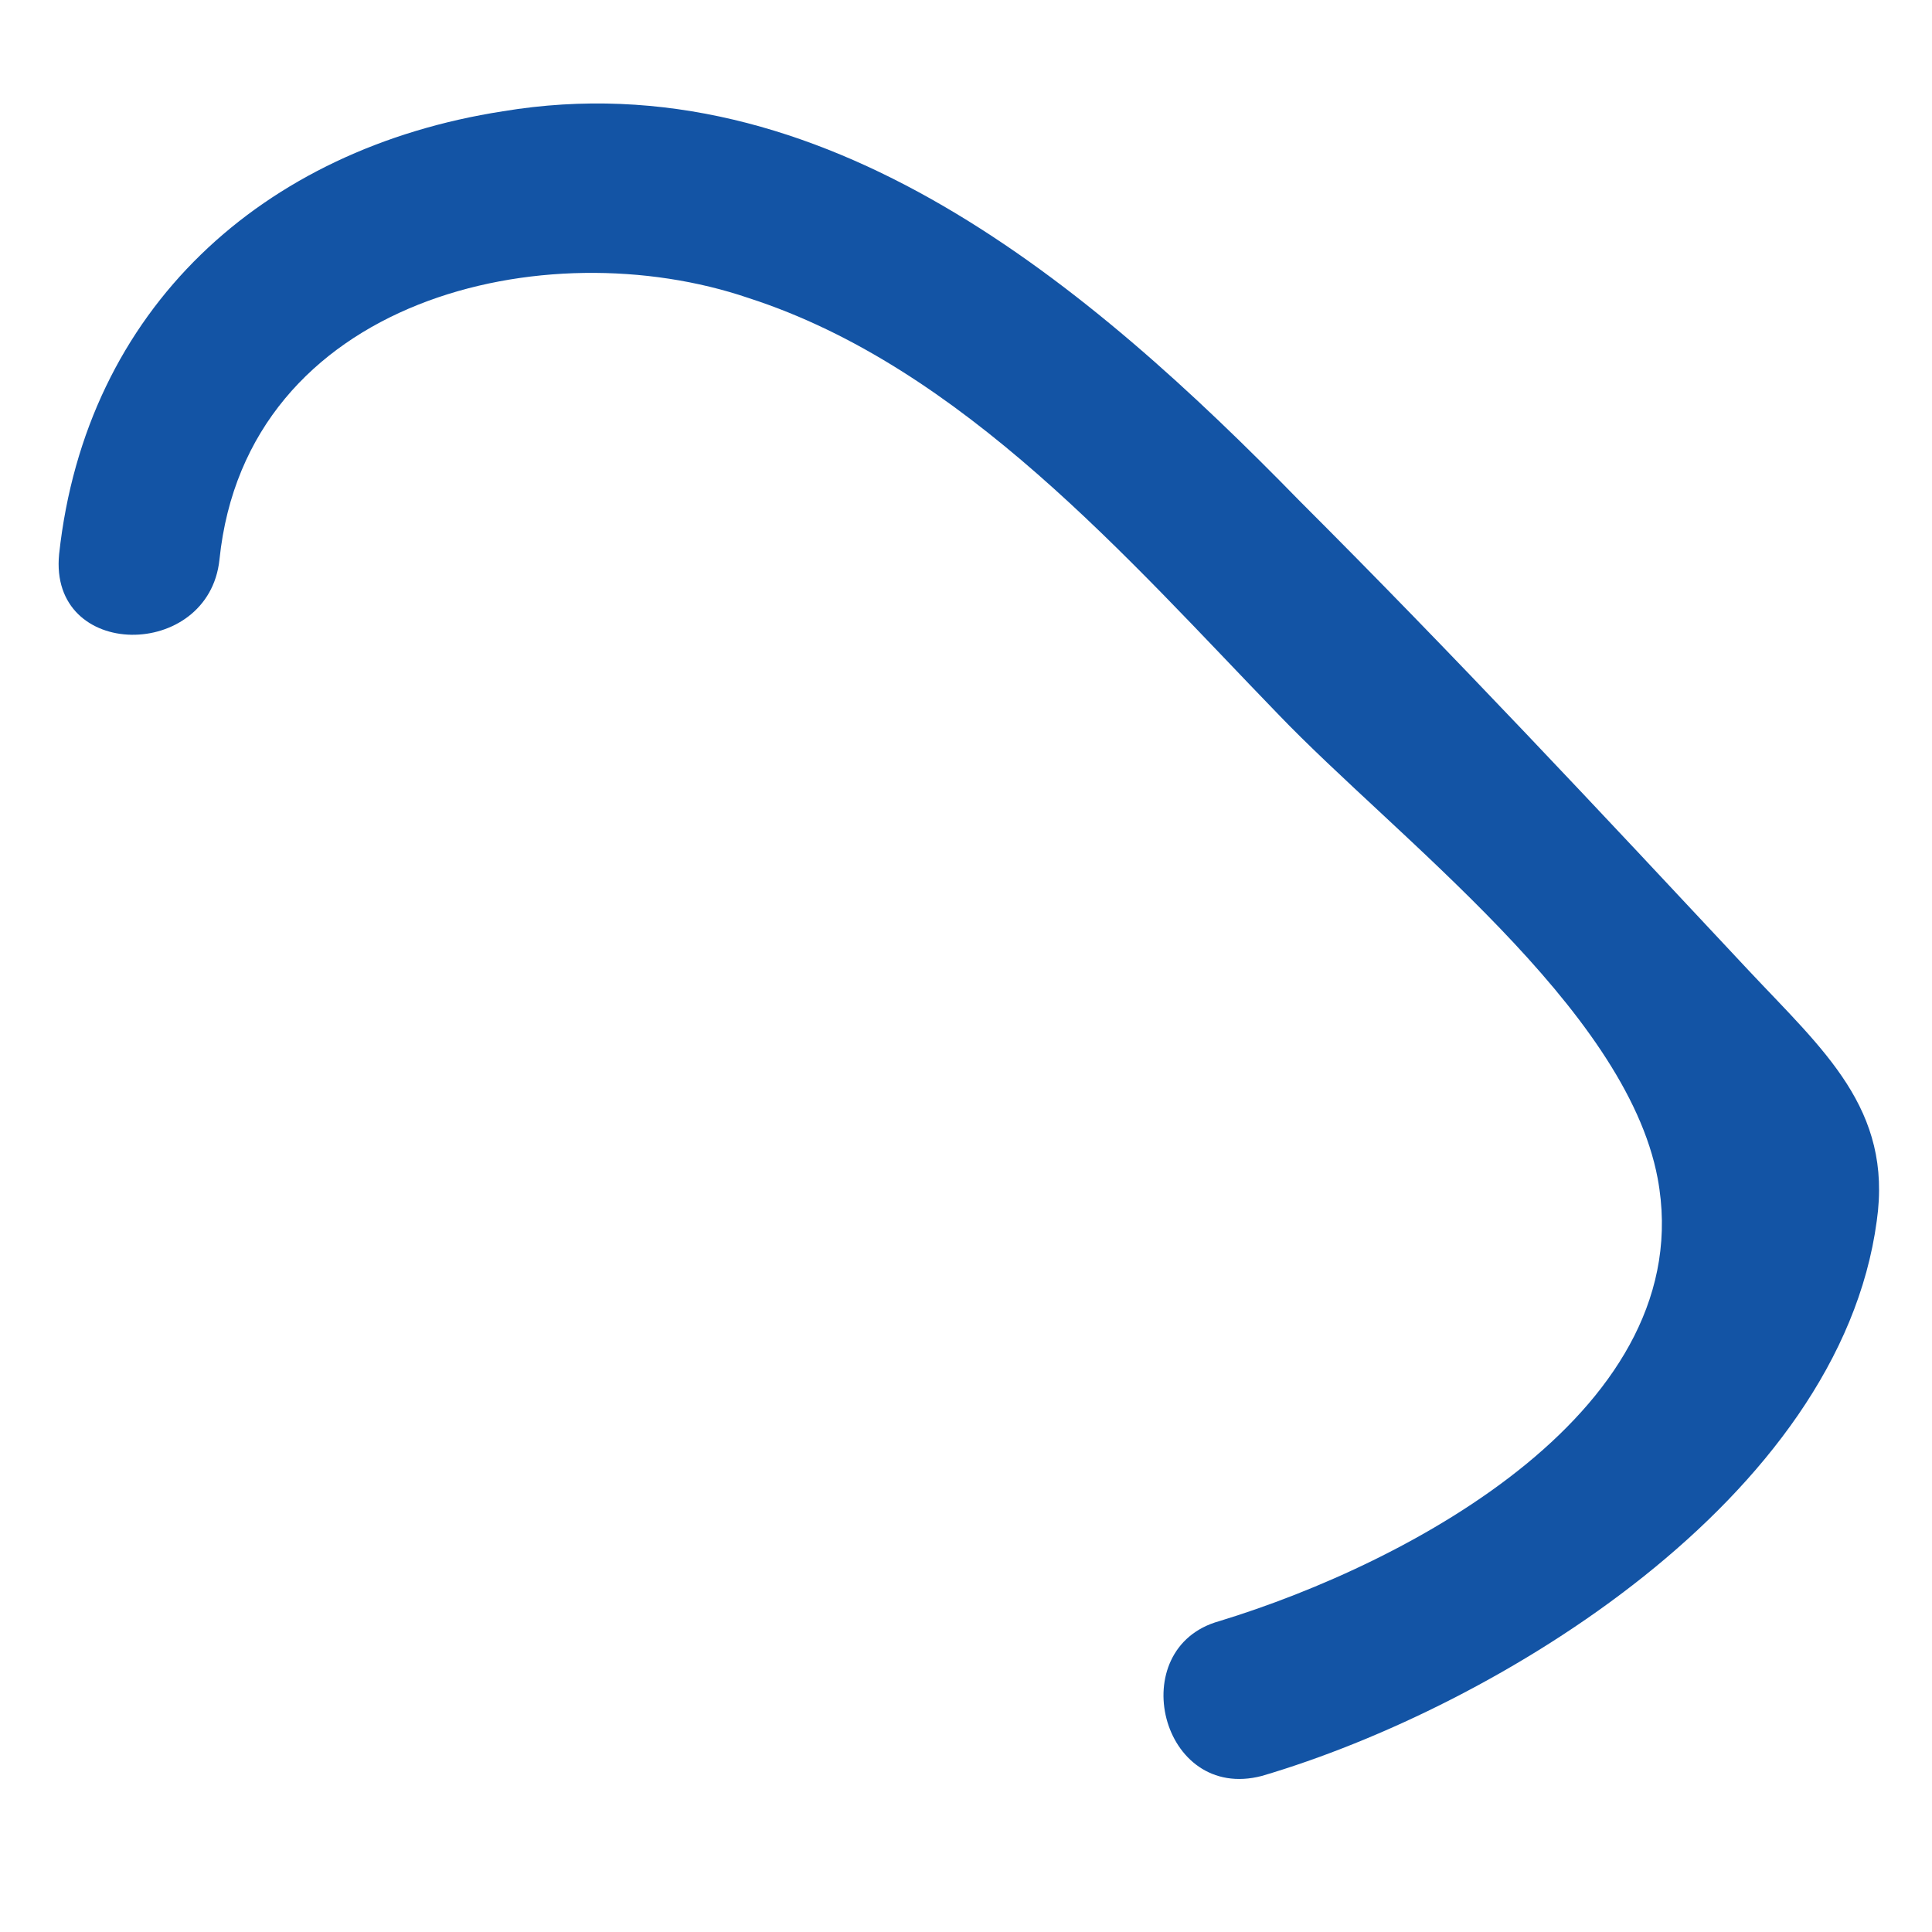 <?xml version="1.0" encoding="UTF-8" standalone="no"?><svg width='10' height='10' viewBox='0 0 10 10' fill='none' xmlns='http://www.w3.org/2000/svg'>
<path d='M1.136 2.896C1.275 1.543 2.824 1.184 3.876 1.543C4.983 1.901 5.84 2.896 6.615 3.696C7.224 4.332 8.414 5.215 8.58 6.099C8.801 7.286 7.307 8.087 6.311 8.391C5.813 8.529 6.006 9.33 6.532 9.192C7.75 8.833 9.521 7.756 9.714 6.32C9.797 5.74 9.438 5.436 9.05 5.022C8.275 4.193 7.528 3.393 6.726 2.592C5.647 1.487 4.263 0.3 2.603 0.576C1.358 0.769 0.444 1.598 0.306 2.868C0.251 3.42 1.081 3.42 1.136 2.896Z' fill='#1354A5'/>
</svg>
